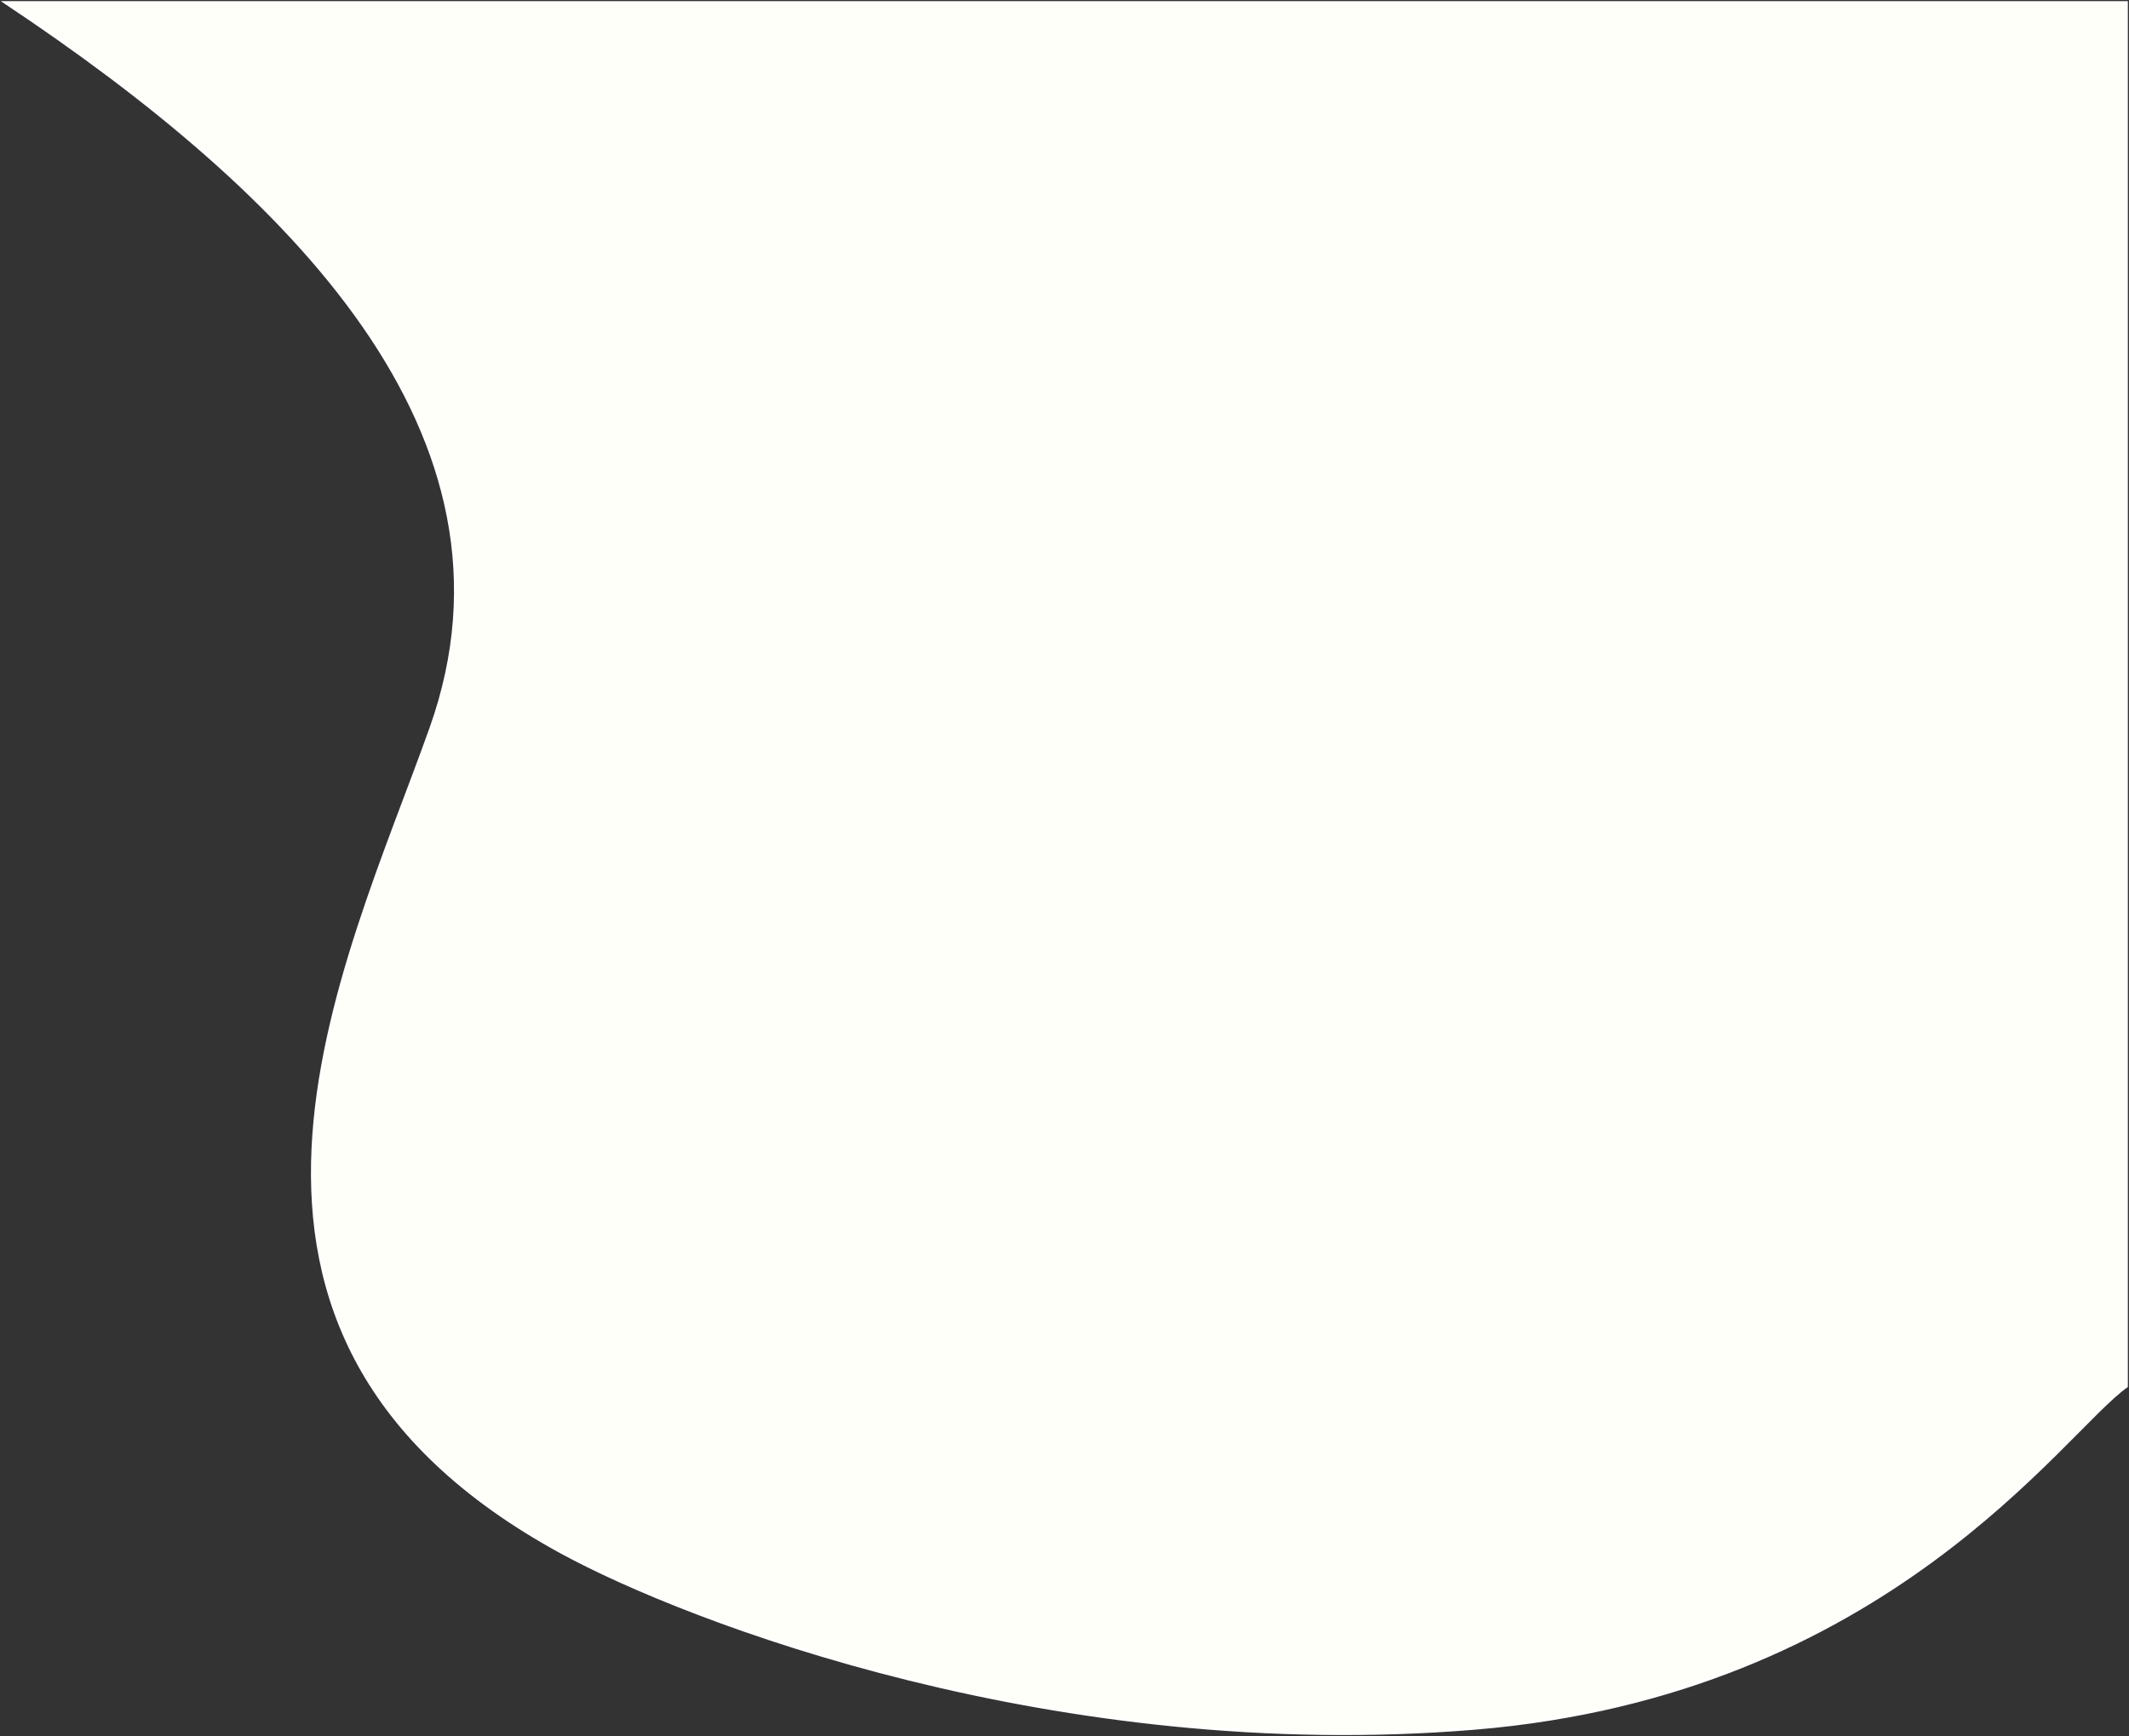 <svg width="917" height="748" viewBox="0 0 917 748" fill="none" xmlns="http://www.w3.org/2000/svg">
<rect x="0" y="0" width="917" height="748" fill="#333333" stroke="none"/>
<path d="M916 1H2C124.2 82.371 230.531 187.133 185.52 313.625C148.479 417.717 68.198 574.271 241.895 668.917C296.438 698.637 455.582 759.621 635.323 744.681C812.922 729.919 888.697 616.445 916 597.299V1Z" fill="#FFFFFA" stroke="white"/>
</svg>
